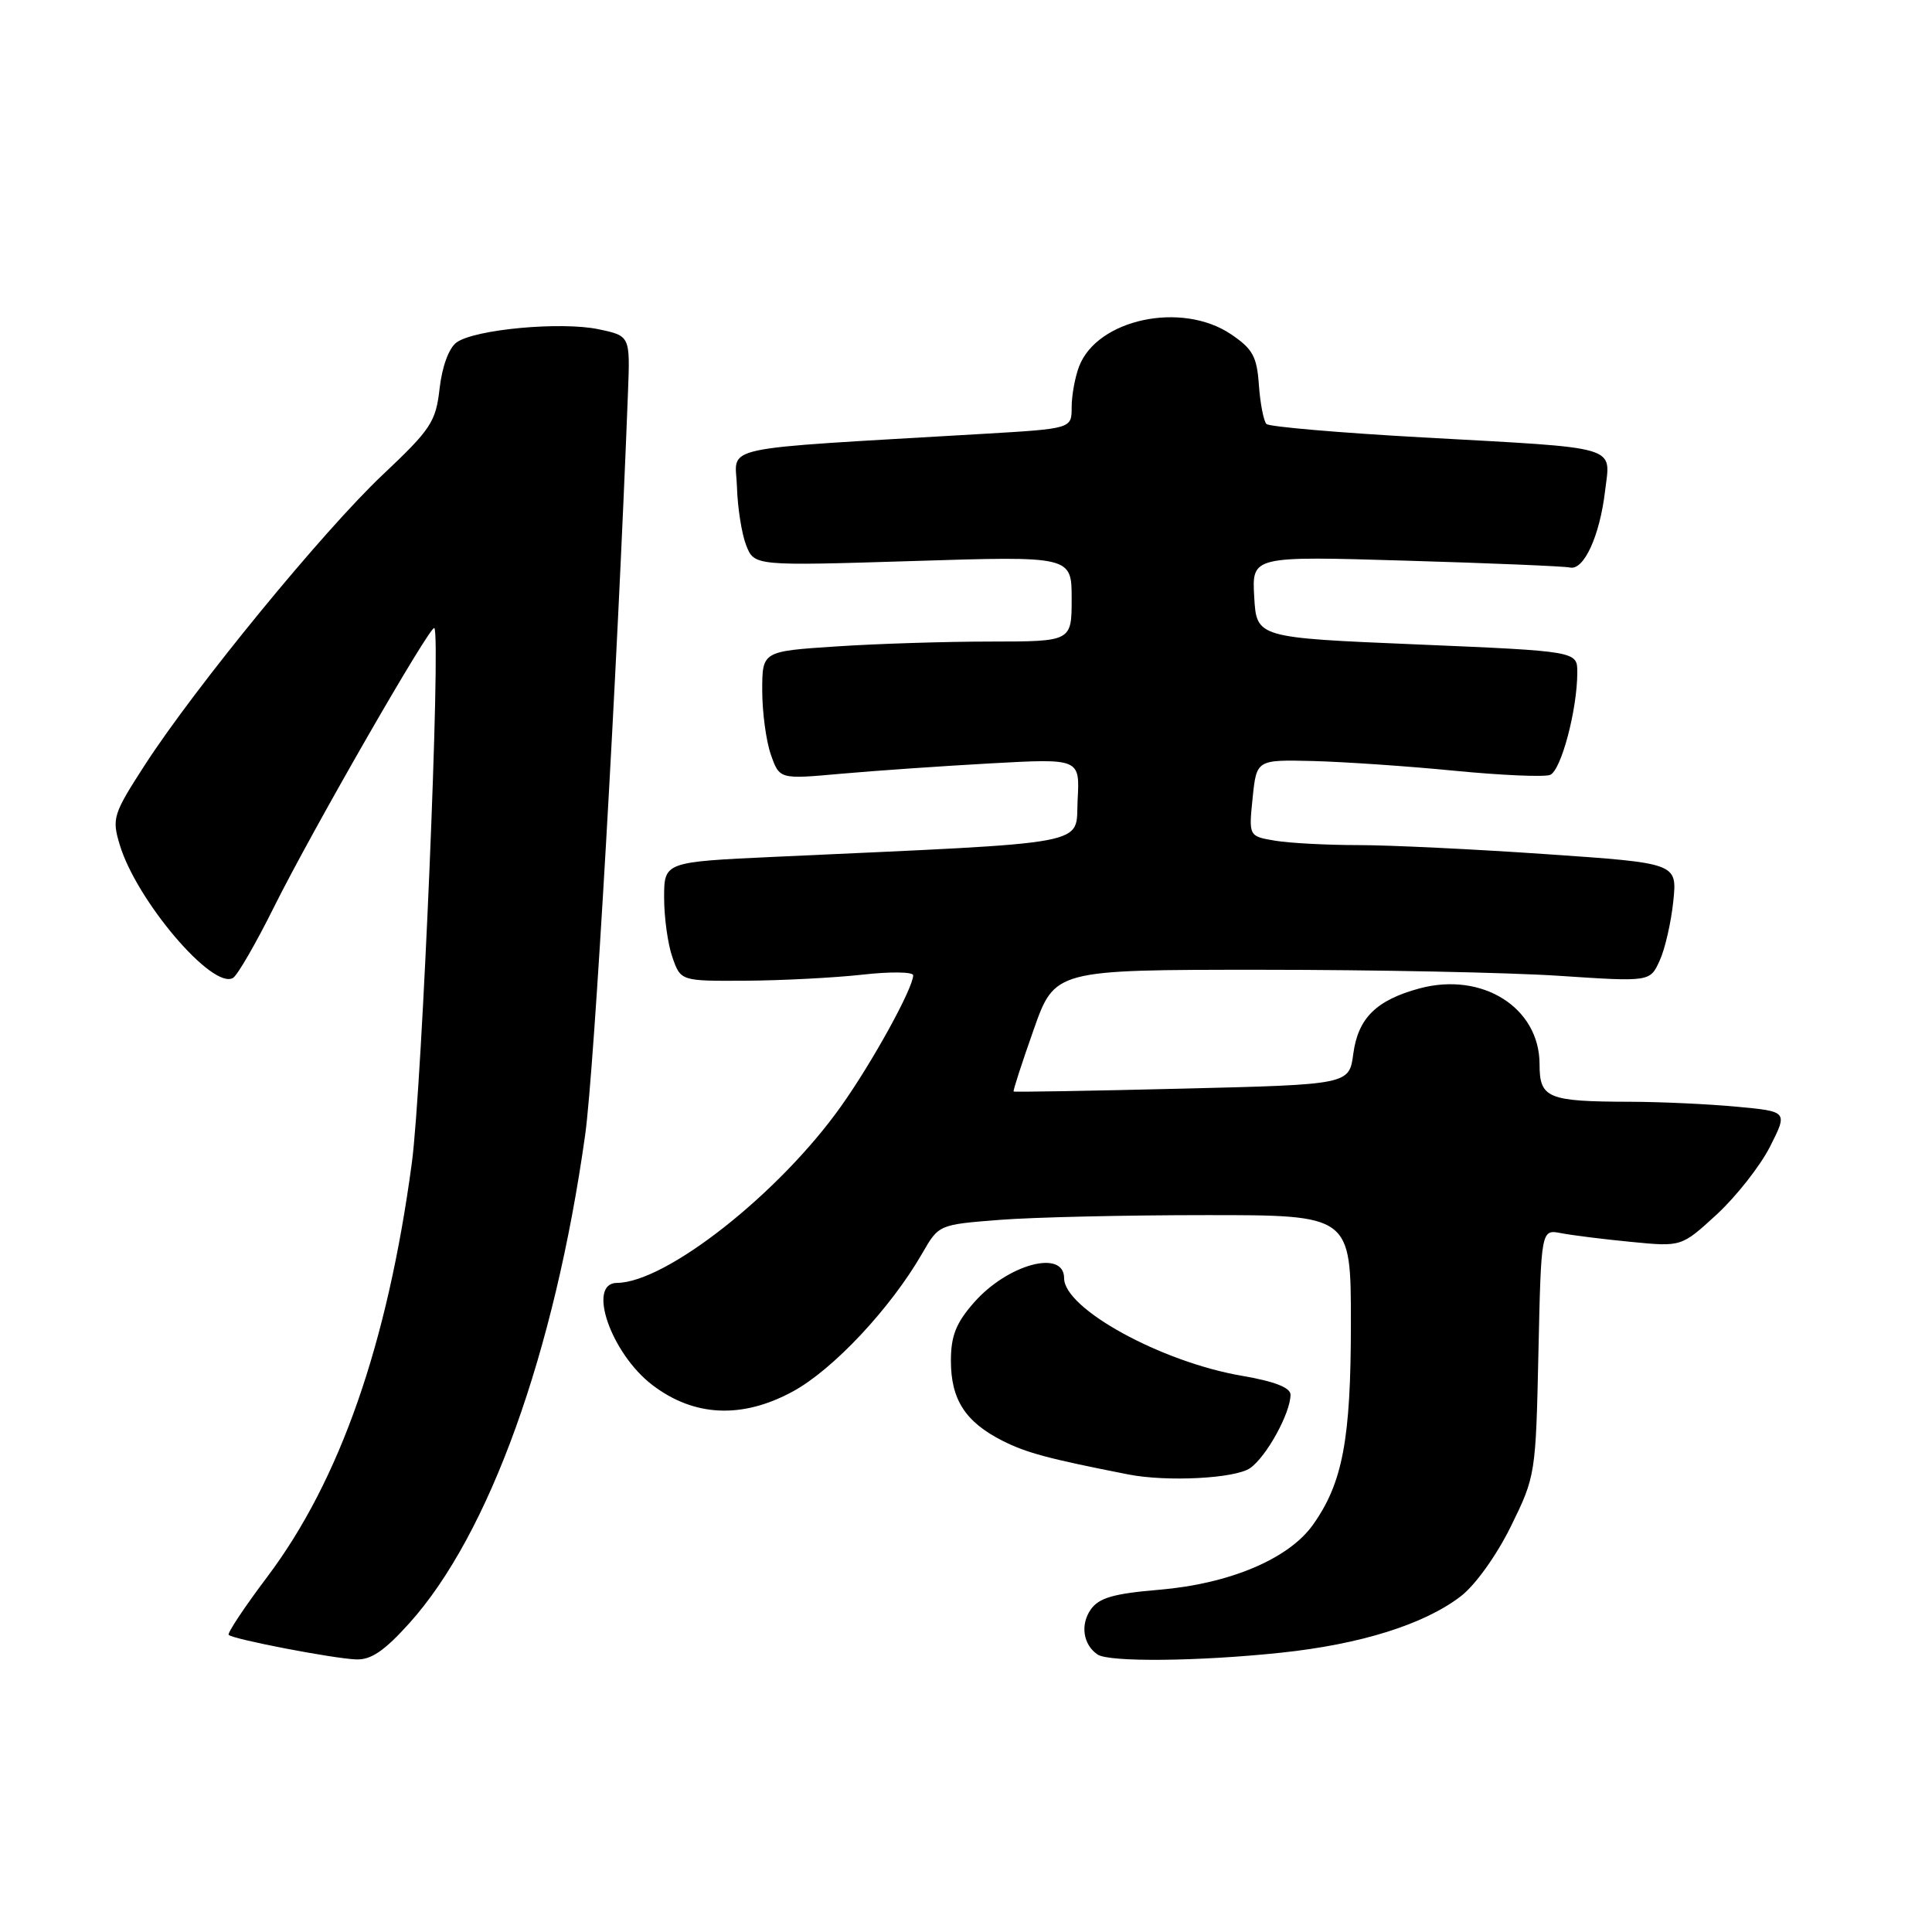 <?xml version="1.0" encoding="UTF-8" standalone="no"?>
<!DOCTYPE svg PUBLIC "-//W3C//DTD SVG 1.1//EN" "http://www.w3.org/Graphics/SVG/1.1/DTD/svg11.dtd" >
<svg xmlns="http://www.w3.org/2000/svg" xmlns:xlink="http://www.w3.org/1999/xlink" version="1.1" viewBox="0 0 256 256">
 <g >
 <path fill="currentColor"
d=" M 54.25 215.07 C 64.83 203.30 73.48 179.28 77.53 150.43 C 78.75 141.77 81.79 89.06 83.21 52.01 C 83.50 44.51 83.50 44.51 79.33 43.63 C 74.34 42.58 62.87 43.64 60.49 45.38 C 59.48 46.12 58.58 48.57 58.25 51.47 C 57.75 55.90 57.11 56.87 50.71 62.91 C 42.83 70.35 25.91 90.99 19.20 101.35 C 14.99 107.87 14.81 108.43 15.86 111.92 C 18.08 119.33 28.20 131.23 30.89 129.57 C 31.48 129.20 33.92 124.99 36.30 120.20 C 41.32 110.11 57.06 82.72 57.55 83.22 C 58.45 84.12 55.93 143.95 54.57 154.10 C 51.35 178.08 45.04 196.14 35.43 208.92 C 32.39 212.95 30.09 216.42 30.30 216.63 C 30.87 217.21 44.06 219.75 47.16 219.88 C 49.15 219.97 50.92 218.77 54.25 215.07 Z  M 169.75 218.99 C 180.27 217.88 188.68 215.25 193.54 211.53 C 195.46 210.07 198.28 206.14 200.19 202.27 C 203.46 195.62 203.50 195.36 203.85 179.22 C 204.21 162.89 204.21 162.89 206.85 163.40 C 208.31 163.68 212.50 164.21 216.16 164.56 C 222.81 165.21 222.81 165.21 227.50 160.90 C 230.07 158.52 233.24 154.49 234.54 151.93 C 236.89 147.28 236.89 147.28 230.20 146.65 C 226.51 146.30 220.12 146.00 216.00 145.99 C 205.05 145.96 204.00 145.53 204.00 141.02 C 204.00 133.52 196.42 128.73 188.09 130.97 C 182.37 132.52 179.96 134.89 179.32 139.62 C 178.78 143.71 178.78 143.71 156.64 144.25 C 144.46 144.55 134.42 144.72 134.31 144.63 C 134.21 144.54 135.40 140.87 136.95 136.48 C 139.76 128.50 139.76 128.50 167.13 128.50 C 182.18 128.50 199.93 128.86 206.57 129.30 C 218.63 130.10 218.63 130.10 219.91 127.30 C 220.62 125.76 221.43 122.22 221.72 119.43 C 222.24 114.37 222.24 114.37 204.87 113.18 C 195.32 112.52 184.12 111.98 180.00 111.98 C 175.88 111.98 170.92 111.72 168.98 111.40 C 165.46 110.81 165.46 110.81 165.98 105.73 C 166.50 100.66 166.50 100.66 174.00 100.84 C 178.12 100.95 186.56 101.52 192.74 102.13 C 198.92 102.73 204.61 102.98 205.39 102.68 C 206.85 102.12 209.00 94.04 209.00 89.09 C 209.00 86.29 209.00 86.29 187.75 85.39 C 166.50 84.50 166.50 84.50 166.19 79.09 C 165.88 73.68 165.88 73.68 186.29 74.29 C 197.51 74.62 207.30 75.03 208.03 75.20 C 209.87 75.61 211.97 71.03 212.68 65.07 C 213.40 58.95 215.02 59.43 188.50 57.96 C 177.50 57.35 168.19 56.55 167.81 56.18 C 167.44 55.80 166.99 53.49 166.81 51.03 C 166.55 47.23 165.99 46.23 163.10 44.28 C 156.57 39.89 145.37 42.28 142.98 48.57 C 142.44 49.98 142.00 52.41 142.00 53.97 C 142.00 56.80 142.00 56.80 130.25 57.49 C 94.23 59.61 97.48 58.91 97.65 64.50 C 97.73 67.25 98.28 70.74 98.87 72.25 C 99.95 74.99 99.95 74.99 120.97 74.34 C 142.00 73.68 142.00 73.68 142.00 79.34 C 142.00 85.00 142.00 85.00 131.25 85.01 C 125.34 85.01 116.11 85.30 110.75 85.66 C 101.00 86.30 101.00 86.30 101.00 91.50 C 101.00 94.36 101.51 98.18 102.14 99.98 C 103.29 103.26 103.29 103.26 111.39 102.53 C 115.85 102.13 124.81 101.51 131.29 101.15 C 143.09 100.50 143.09 100.50 142.79 106.00 C 142.47 112.14 145.54 111.56 102.75 113.53 C 88.00 114.21 88.00 114.21 88.00 118.95 C 88.00 121.57 88.49 125.12 89.10 126.85 C 90.20 130.00 90.20 130.00 98.85 129.95 C 103.61 129.92 110.54 129.56 114.25 129.15 C 117.96 128.73 121.00 128.77 121.00 129.23 C 121.00 130.92 115.64 140.68 111.47 146.55 C 103.28 158.11 88.26 169.95 81.75 169.99 C 77.73 170.01 80.96 179.34 86.44 183.52 C 91.97 187.74 98.34 188.03 105.07 184.37 C 110.41 181.46 118.02 173.34 122.20 166.08 C 124.39 162.27 124.39 162.27 132.45 161.64 C 136.88 161.29 149.16 161.01 159.75 161.01 C 179.00 161.00 179.00 161.00 179.00 175.34 C 179.00 190.74 177.91 196.51 173.96 202.06 C 170.75 206.56 162.94 209.86 153.61 210.65 C 147.55 211.16 145.61 211.72 144.53 213.27 C 143.12 215.28 143.52 217.93 145.43 219.23 C 146.93 220.26 158.79 220.15 169.75 218.99 Z  M 165.65 194.53 C 167.82 193.01 171.00 187.23 171.00 184.80 C 171.00 183.87 168.88 183.04 164.56 182.30 C 153.87 180.47 141.00 173.41 141.00 169.37 C 141.00 165.49 133.52 167.51 129.05 172.60 C 126.68 175.30 126.00 177.01 126.00 180.31 C 126.00 185.44 127.91 188.41 132.82 190.90 C 136.01 192.51 138.86 193.28 149.50 195.37 C 154.63 196.38 163.68 195.91 165.65 194.53 Z "/>
</g>
</svg>